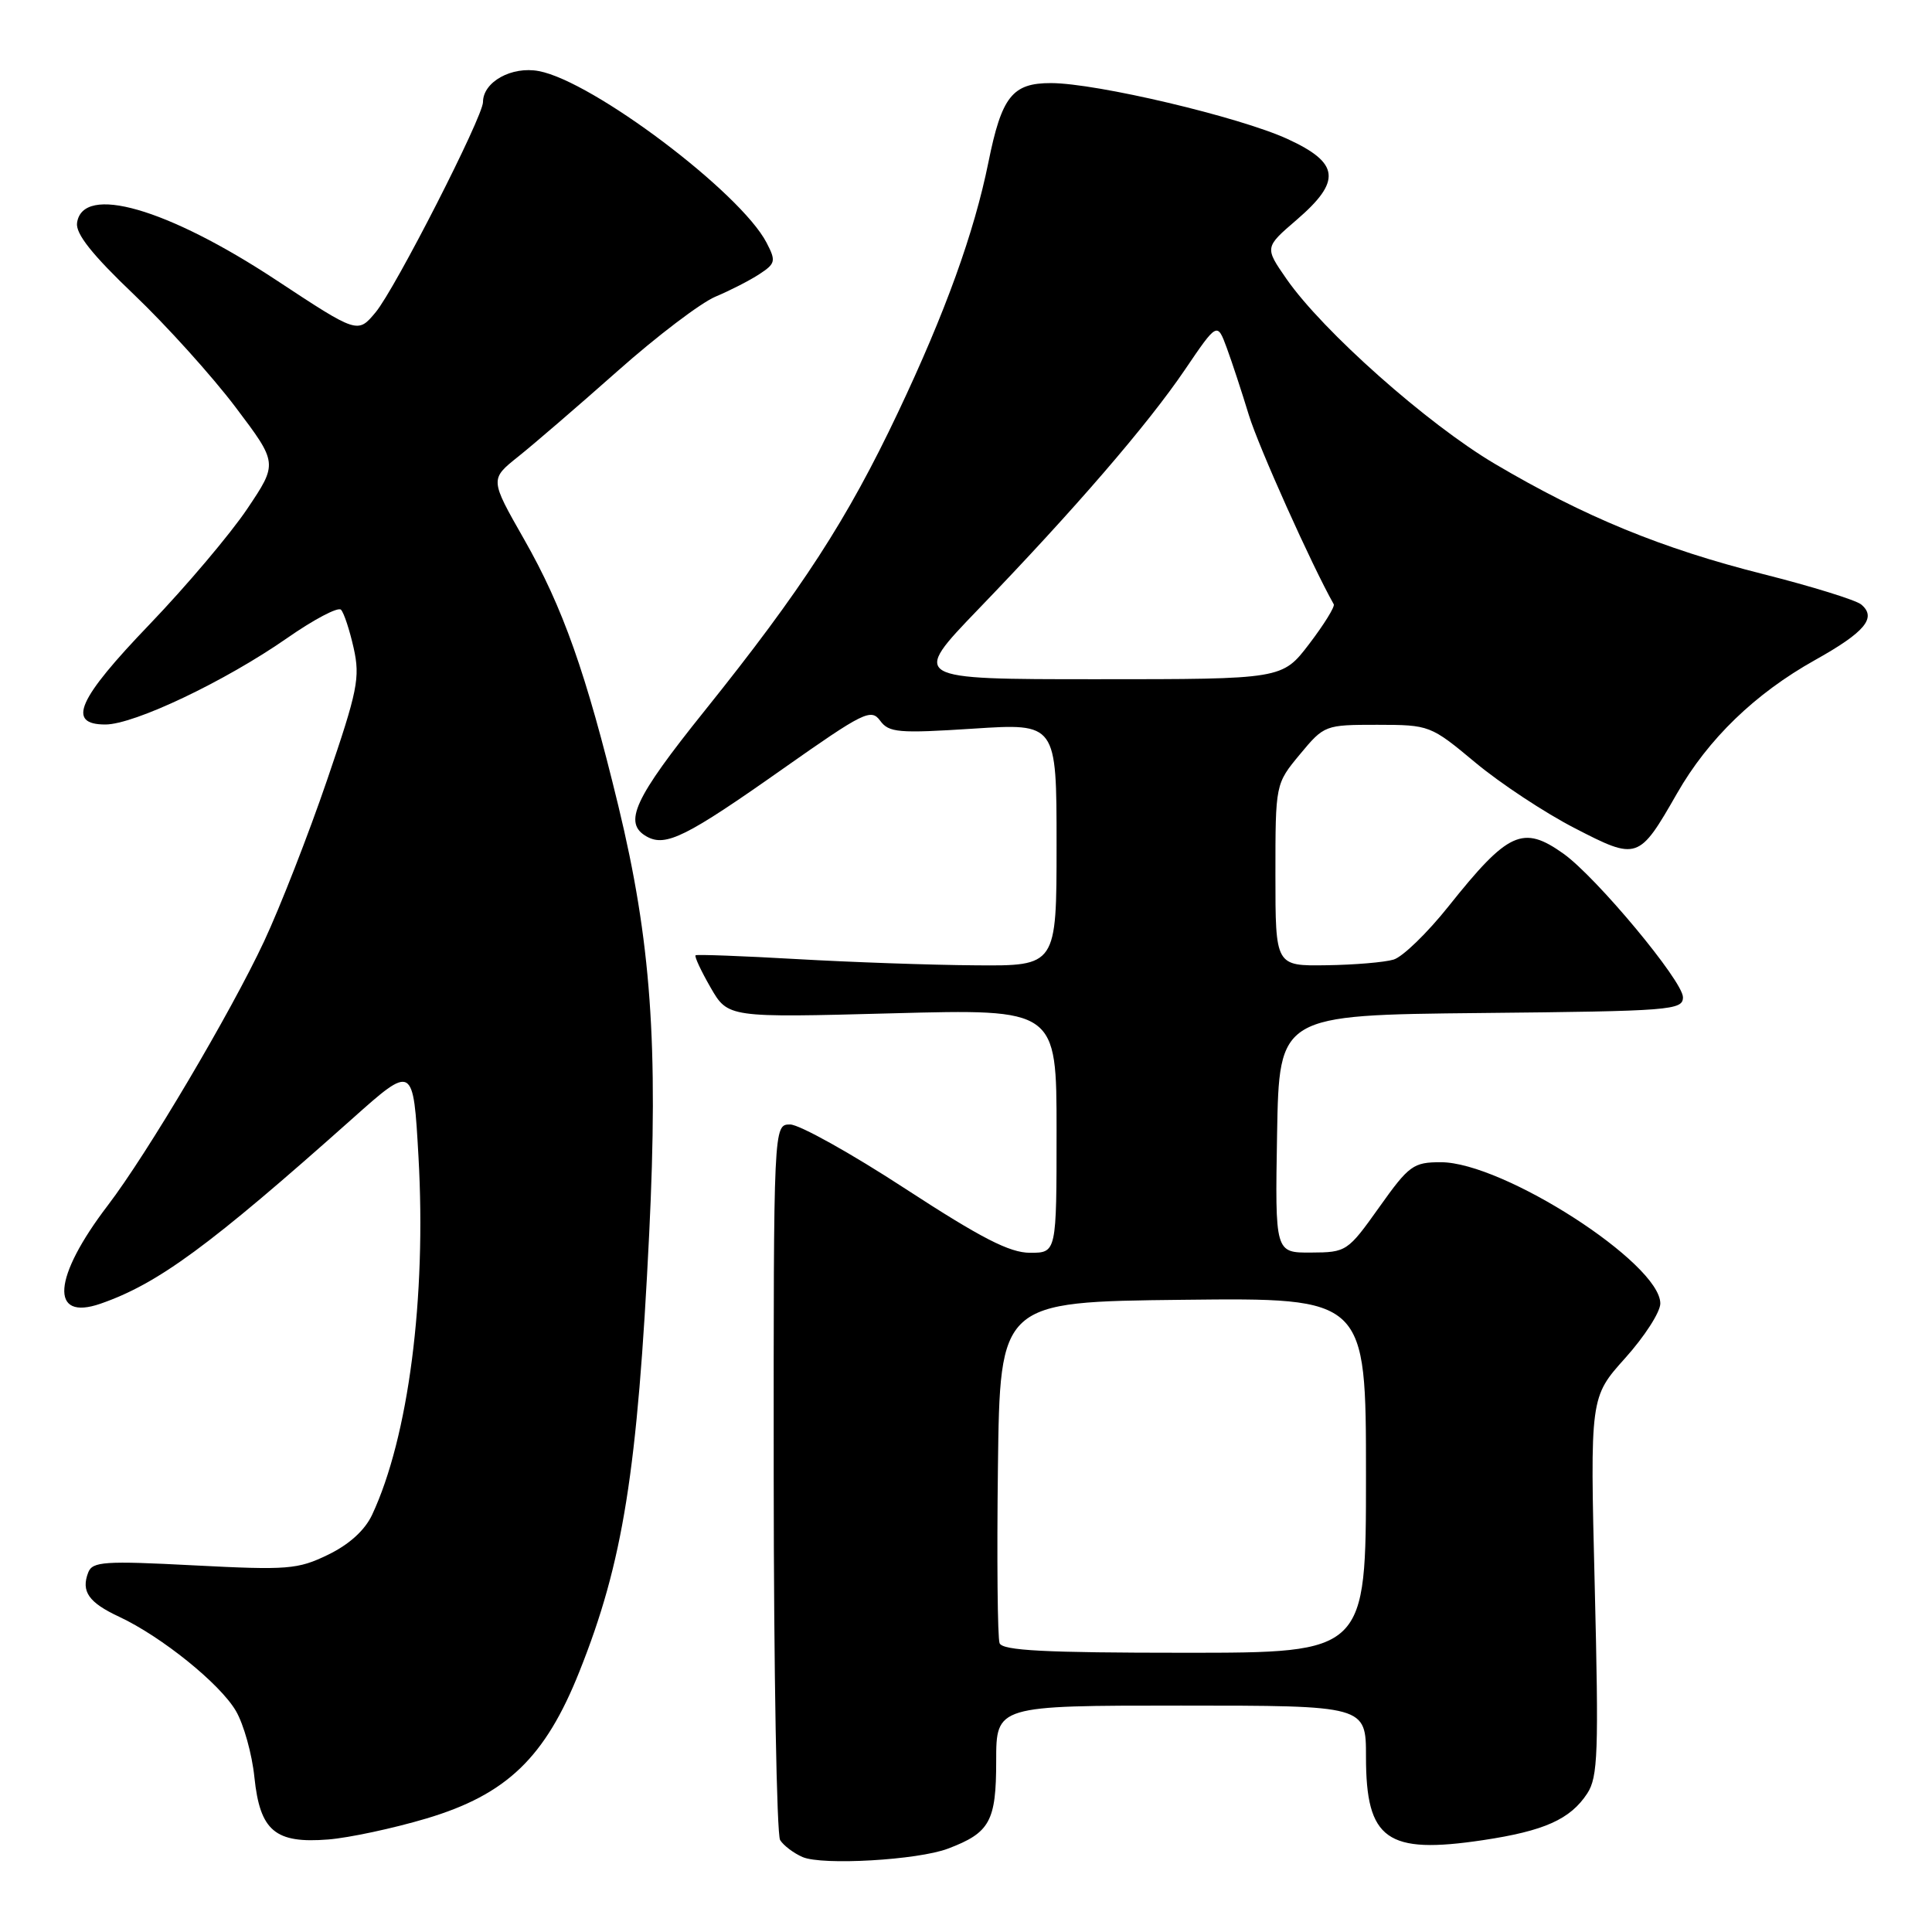 <?xml version="1.0" encoding="UTF-8" standalone="no"?>
<!DOCTYPE svg PUBLIC "-//W3C//DTD SVG 1.1//EN" "http://www.w3.org/Graphics/SVG/1.1/DTD/svg11.dtd" >
<svg xmlns="http://www.w3.org/2000/svg" xmlns:xlink="http://www.w3.org/1999/xlink" version="1.1" viewBox="0 0 256 256">
 <g >
 <path fill="currentColor"
d=" M 125.62 244.95 C 131.17 242.85 132.00 241.33 132.00 233.35 C 132.00 226.00 132.00 226.00 156.50 226.00 C 181.00 226.00 181.00 226.00 181.00 232.78 C 181.00 243.79 183.74 245.74 196.50 243.83 C 204.63 242.61 208.07 241.07 210.32 237.64 C 211.74 235.47 211.85 232.18 211.31 210.16 C 210.69 185.14 210.69 185.14 215.34 179.96 C 217.90 177.11 220.00 173.86 220.00 172.72 C 220.00 167.40 199.18 154.00 190.92 154.00 C 187.27 154.00 186.70 154.41 182.75 159.97 C 178.58 165.83 178.41 165.95 173.72 165.97 C 168.95 166.00 168.95 166.00 169.22 150.25 C 169.50 134.50 169.50 134.50 196.25 134.23 C 221.41 133.98 223.00 133.86 223.00 132.14 C 223.00 130.00 211.53 116.23 207.17 113.12 C 201.79 109.29 199.84 110.18 191.94 120.09 C 189.13 123.62 185.86 126.79 184.66 127.15 C 183.47 127.51 179.46 127.85 175.75 127.90 C 169.00 128.00 169.00 128.00 169.00 115.93 C 169.00 103.87 169.00 103.87 172.25 99.95 C 175.46 96.08 175.58 96.04 182.50 96.04 C 189.43 96.05 189.56 96.10 195.50 101.05 C 198.80 103.80 204.72 107.71 208.65 109.73 C 216.97 114.03 217.16 113.96 222.21 105.14 C 226.34 97.91 232.56 91.90 240.50 87.46 C 247.14 83.75 248.72 81.84 246.61 80.09 C 245.90 79.51 240.08 77.70 233.66 76.08 C 220.18 72.68 209.96 68.48 198.09 61.47 C 189.14 56.19 175.25 43.85 170.46 36.95 C 167.57 32.78 167.57 32.78 171.80 29.14 C 177.79 23.99 177.52 21.59 170.59 18.41 C 164.21 15.49 145.30 11.02 139.27 11.01 C 134.14 11.00 132.73 12.78 130.97 21.50 C 129.08 30.84 125.26 41.42 118.99 54.65 C 112.27 68.84 106.27 78.10 93.37 94.18 C 83.99 105.86 82.52 109.07 85.70 110.85 C 88.21 112.25 90.95 110.89 103.81 101.82 C 114.41 94.36 115.42 93.85 116.62 95.49 C 117.78 97.08 119.04 97.19 128.96 96.55 C 140.00 95.83 140.00 95.83 140.00 111.92 C 140.00 128.00 140.00 128.00 129.25 127.91 C 123.34 127.87 112.65 127.49 105.50 127.08 C 98.35 126.67 92.35 126.45 92.17 126.58 C 91.99 126.72 92.88 128.63 94.15 130.84 C 96.46 134.85 96.46 134.85 118.23 134.27 C 140.00 133.69 140.00 133.69 140.00 149.84 C 140.00 166.00 140.00 166.00 136.49 166.00 C 133.78 166.00 130.03 164.07 119.94 157.50 C 112.77 152.82 105.91 149.00 104.70 149.00 C 102.50 149.00 102.50 149.00 102.52 195.75 C 102.53 221.46 102.92 243.09 103.37 243.82 C 103.83 244.55 105.17 245.56 106.35 246.07 C 108.96 247.20 121.64 246.47 125.62 244.95 Z  M 56.50 240.96 C 67.13 237.79 72.23 232.90 76.77 221.50 C 82.57 206.98 84.47 195.01 86.02 163.50 C 87.25 138.40 86.26 124.65 81.93 106.77 C 77.66 89.17 74.59 80.48 69.44 71.45 C 64.91 63.50 64.91 63.50 68.67 60.50 C 70.74 58.85 76.67 53.74 81.86 49.14 C 87.04 44.54 92.87 40.12 94.80 39.31 C 96.73 38.50 99.35 37.16 100.63 36.32 C 102.76 34.92 102.84 34.59 101.57 32.15 C 98.10 25.49 78.56 10.76 71.40 9.42 C 67.81 8.74 64.00 10.85 64.00 13.52 C 64.00 15.47 52.38 38.24 49.78 41.37 C 47.40 44.23 47.40 44.23 36.61 37.12 C 22.14 27.58 10.95 24.37 10.21 29.53 C 10.00 30.97 12.22 33.76 17.75 39.03 C 22.06 43.14 28.11 49.85 31.20 53.94 C 36.82 61.38 36.82 61.38 32.75 67.44 C 30.51 70.77 24.70 77.64 19.84 82.71 C 10.28 92.66 8.80 96.00 13.96 96.00 C 17.78 96.00 29.80 90.29 38.03 84.56 C 41.57 82.09 44.79 80.39 45.18 80.79 C 45.57 81.18 46.32 83.46 46.86 85.86 C 47.74 89.80 47.39 91.52 43.34 103.36 C 40.87 110.59 37.11 120.21 34.99 124.74 C 30.58 134.17 19.52 152.86 14.30 159.70 C 6.99 169.27 6.55 175.09 13.31 172.75 C 20.95 170.10 27.77 165.08 46.63 148.28 C 54.76 141.03 54.76 141.03 55.45 153.26 C 56.51 171.99 54.13 190.41 49.31 200.71 C 48.35 202.77 46.26 204.66 43.47 206.01 C 39.46 207.96 38.11 208.06 25.72 207.42 C 13.83 206.80 12.25 206.91 11.69 208.36 C 10.72 210.88 11.74 212.34 15.79 214.23 C 21.41 216.86 29.16 223.11 31.26 226.71 C 32.29 228.47 33.40 232.43 33.71 235.50 C 34.45 242.61 36.45 244.30 43.50 243.74 C 46.25 243.52 52.10 242.27 56.50 240.96 Z  M 132.45 217.73 C 132.18 217.03 132.08 206.56 132.23 194.48 C 132.50 172.50 132.50 172.50 156.75 172.23 C 181.00 171.96 181.00 171.96 181.00 195.48 C 181.00 219.00 181.00 219.00 156.97 219.00 C 138.43 219.00 132.83 218.71 132.45 217.73 Z  M 129.61 80.75 C 142.39 67.49 152.07 56.27 157.00 49.00 C 161.29 42.68 161.29 42.68 162.55 46.09 C 163.24 47.96 164.56 51.98 165.48 55.00 C 166.76 59.18 173.80 74.88 176.73 80.07 C 176.90 80.39 175.44 82.75 173.48 85.32 C 169.91 90.00 169.91 90.00 145.31 90.00 C 120.71 90.00 120.71 90.00 129.61 80.75 Z "/>
</g>
</svg>